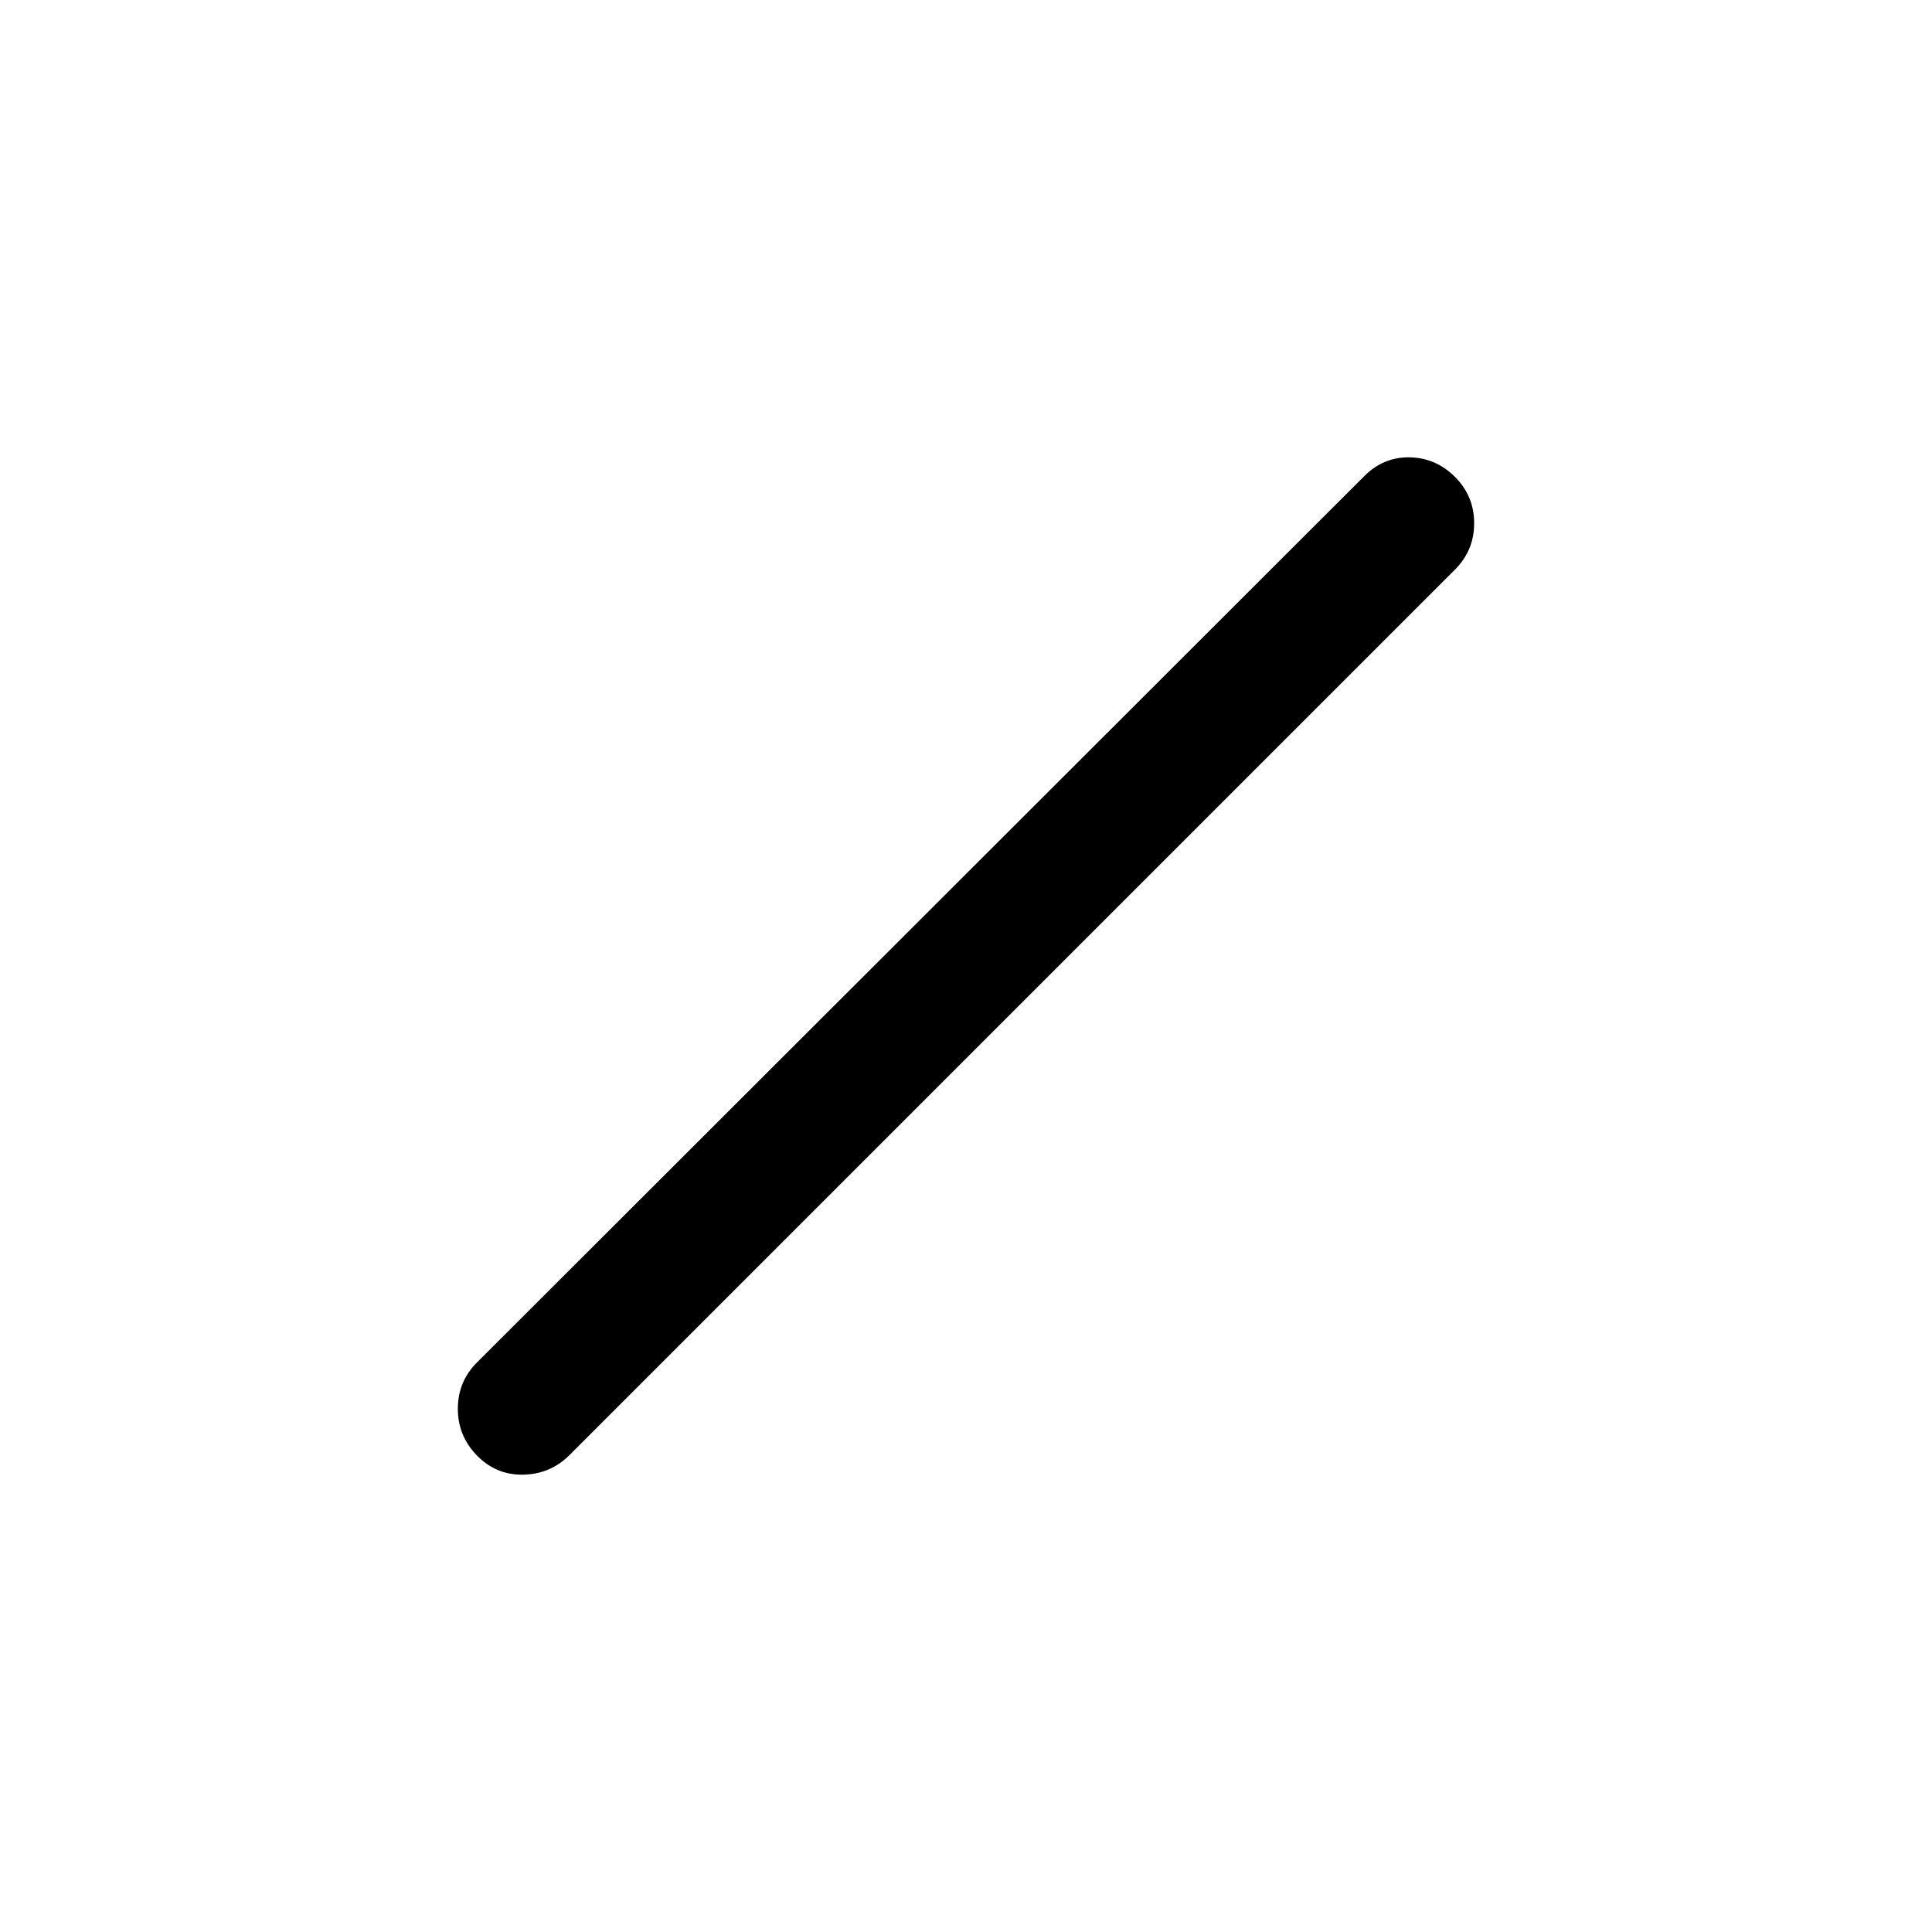 <svg xmlns="http://www.w3.org/2000/svg" height="24" viewBox="0 96 960 960" width="24"><path d="M237 819.243q-9.5-9.743-9.5-23.243 0-13.5 9.5-23l441-440.5q9.5-9.5 22.5-9.25T723 333q9.5 9.5 9.5 23t-9.5 23L283 819q-9.5 9.5-23 9.75t-23-9.507Z"/></svg>